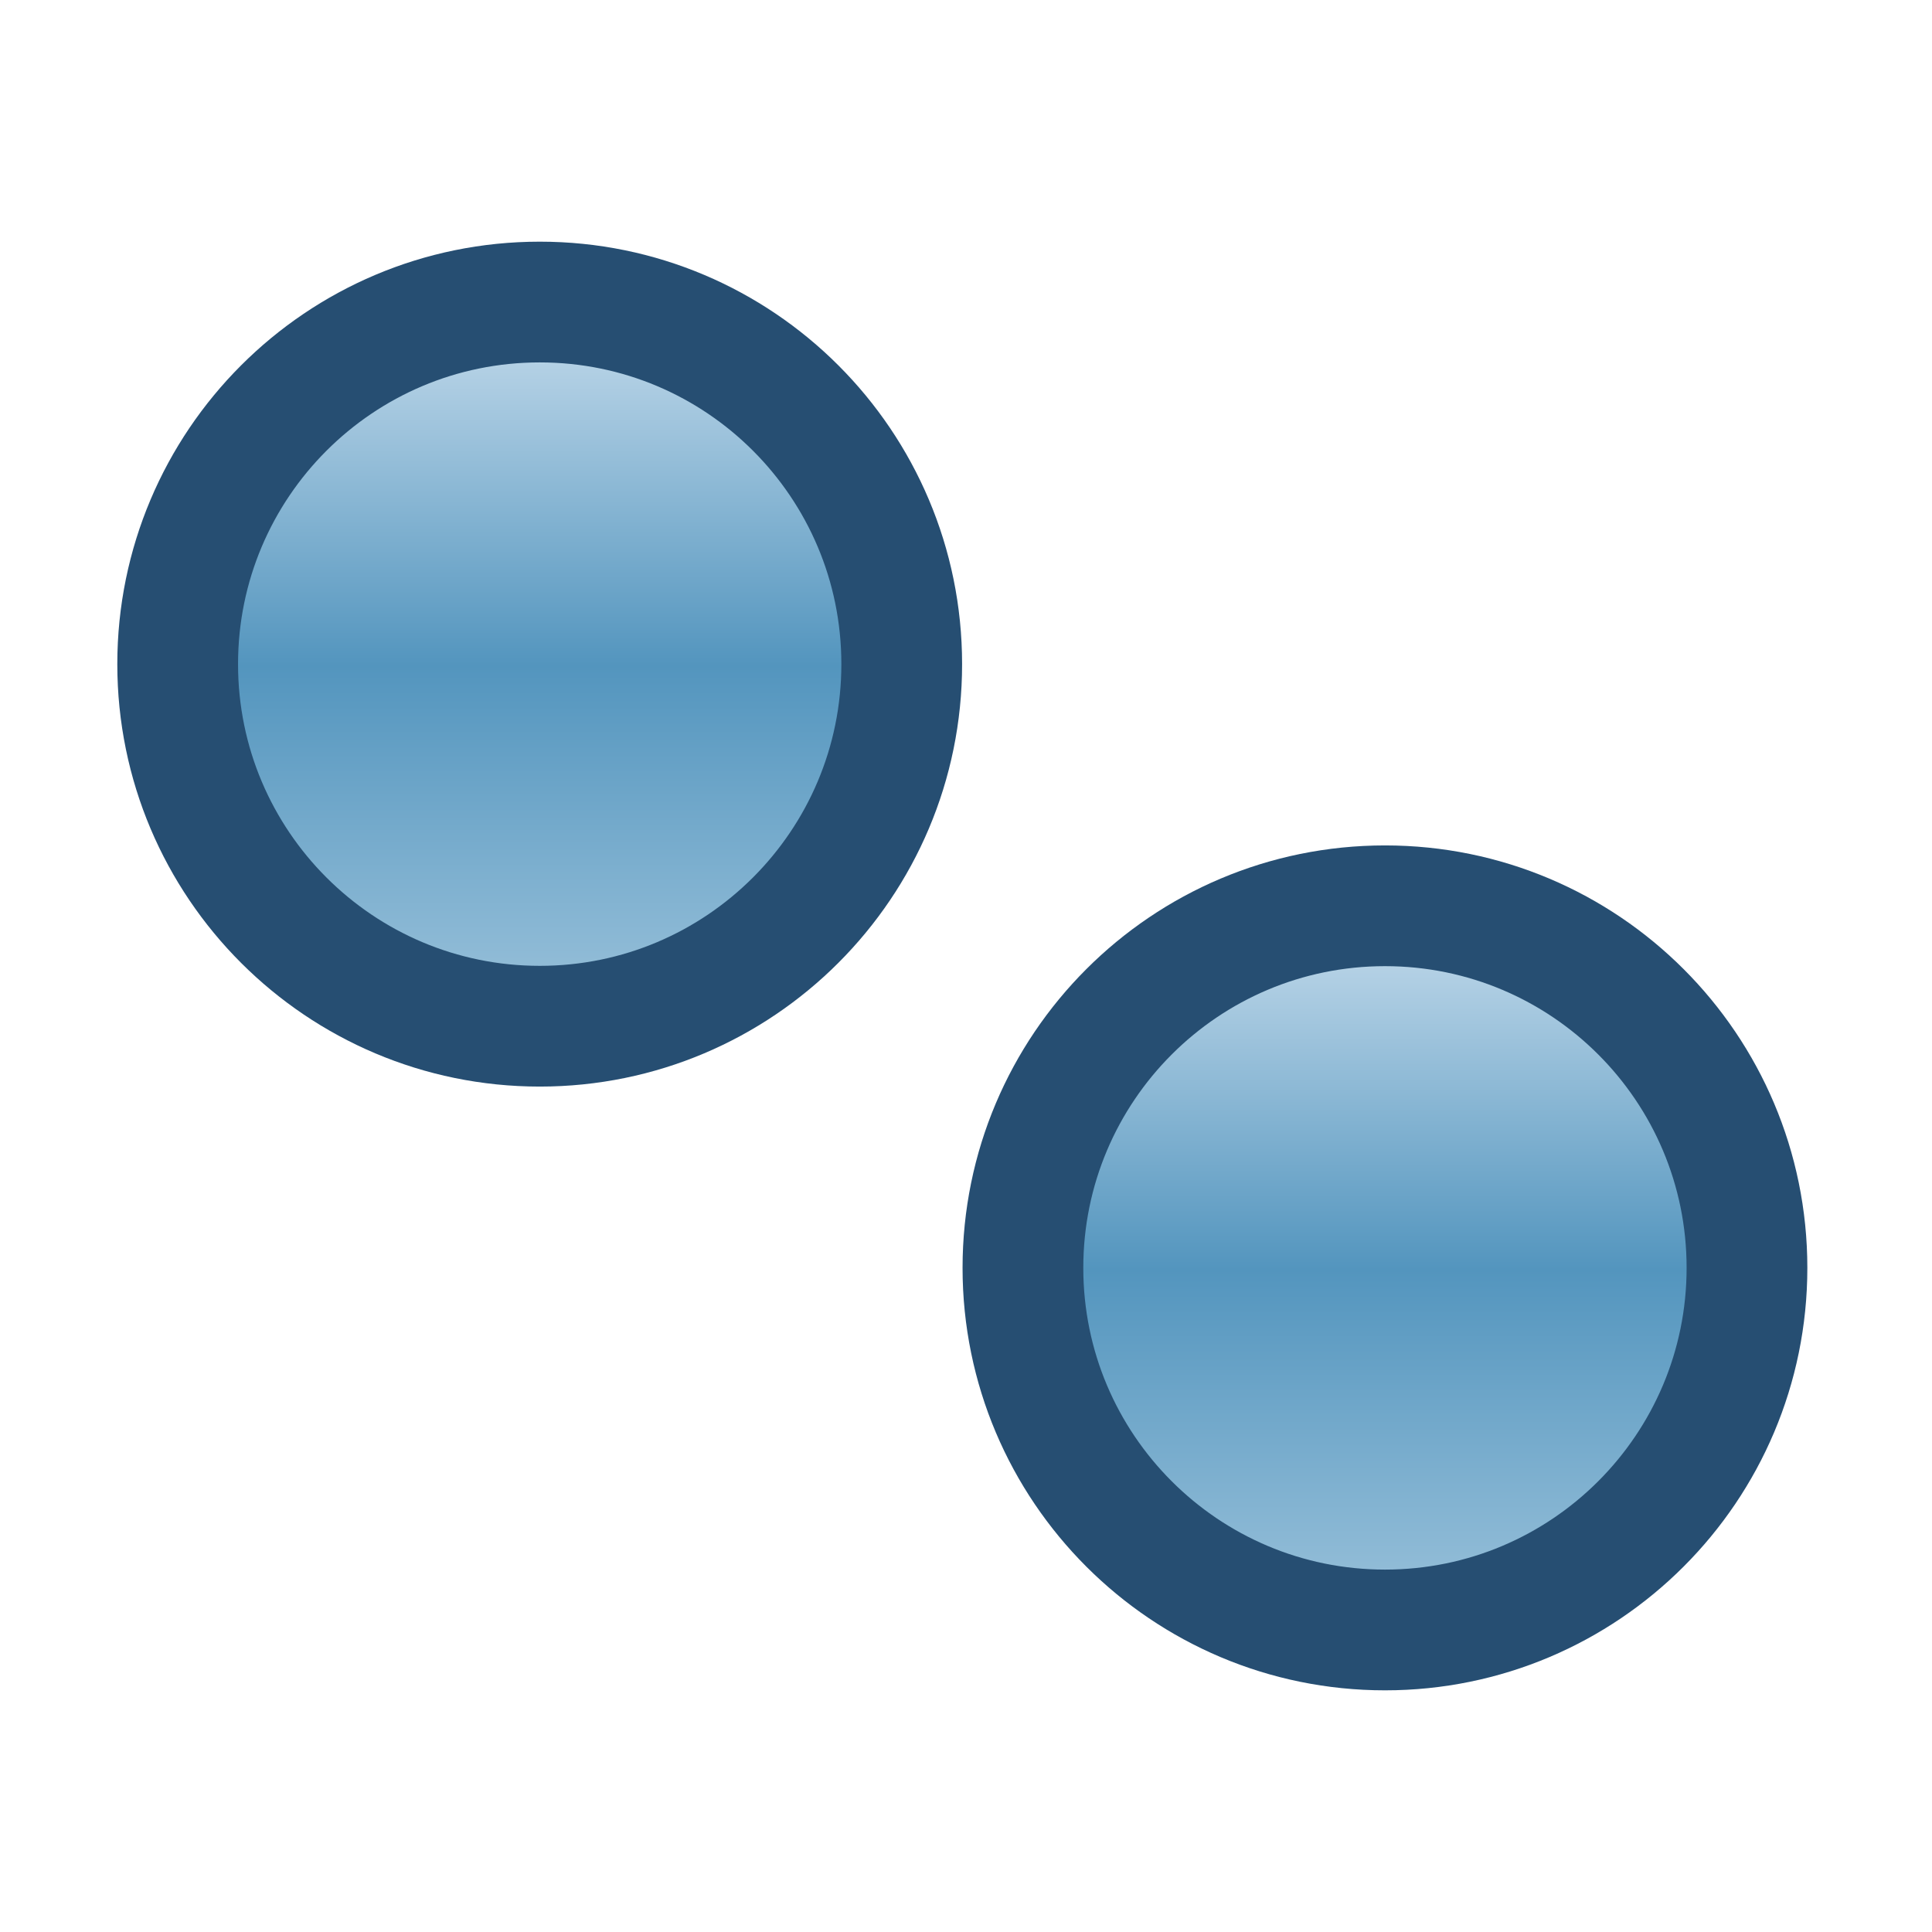 <svg xmlns="http://www.w3.org/2000/svg" xmlns:svg="http://www.w3.org/2000/svg" xmlns:xlink="http://www.w3.org/1999/xlink" id="svg2" width="16" height="16" version="1.1"><defs id="defs4"><linearGradient id="linearGradient4894-7-7"><stop id="stop4896-4-4" offset="0" stop-color="#b4d1e5" stop-opacity="1"/><stop id="stop4898-0-0" offset=".5" stop-color="#5395be" stop-opacity="1"/><stop id="stop4900-9-9" offset="1" stop-color="#91bcd7" stop-opacity="1"/></linearGradient><linearGradient id="linearGradient4076" x1="8.738" x2="8.738" y1="2.155" y2="6.872" gradientUnits="userSpaceOnUse" xlink:href="#linearGradient4894-7-7"/><linearGradient id="linearGradient4894-7-7-8"><stop id="stop4896-4-4-8" offset="0" stop-color="#b4d1e5" stop-opacity="1"/><stop id="stop4898-0-0-2" offset=".5" stop-color="#5395be" stop-opacity="1"/><stop id="stop4900-9-9-4" offset="1" stop-color="#91bcd7" stop-opacity="1"/></linearGradient><linearGradient id="linearGradient4113" x1="8.738" x2="8.738" y1="2.155" y2="6.872" gradientUnits="userSpaceOnUse" xlink:href="#linearGradient4894-7-7-8"/></defs><g id="layer1" display="inline" transform="translate(0,-1036.362)"><path id="path4035-4-5-4" fill="url(#linearGradient4076)" fill-opacity="1" stroke="#264e72" stroke-dasharray="none" stroke-miterlimit="4" stroke-opacity="1" stroke-width=".938" d="m 11.344,4.5 c 0,1.553 -1.259,2.813 -2.812,2.813 -1.553,0 -2.813,-1.259 -2.813,-2.813 0,-1.553 1.259,-2.813 2.813,-2.813 1.553,0 2.812,1.259 2.812,2.813 z" display="inline" transform="matrix(1.066,0,0,1.066,-4.625,1037.065)"/><path id="path4035-4-5-4-5" fill="url(#linearGradient4113)" fill-opacity="1" stroke="#264e72" stroke-dasharray="none" stroke-miterlimit="4" stroke-opacity="1" stroke-width=".938" d="m 11.344,4.5 c 0,1.553 -1.259,2.813 -2.812,2.813 -1.553,0 -2.813,-1.259 -2.813,-2.813 0,-1.553 1.259,-2.813 2.813,-2.813 1.553,0 2.812,1.259 2.812,2.813 z" display="inline" transform="matrix(1.066,0,0,1.066,2.375,1042.065)"/></g></svg>